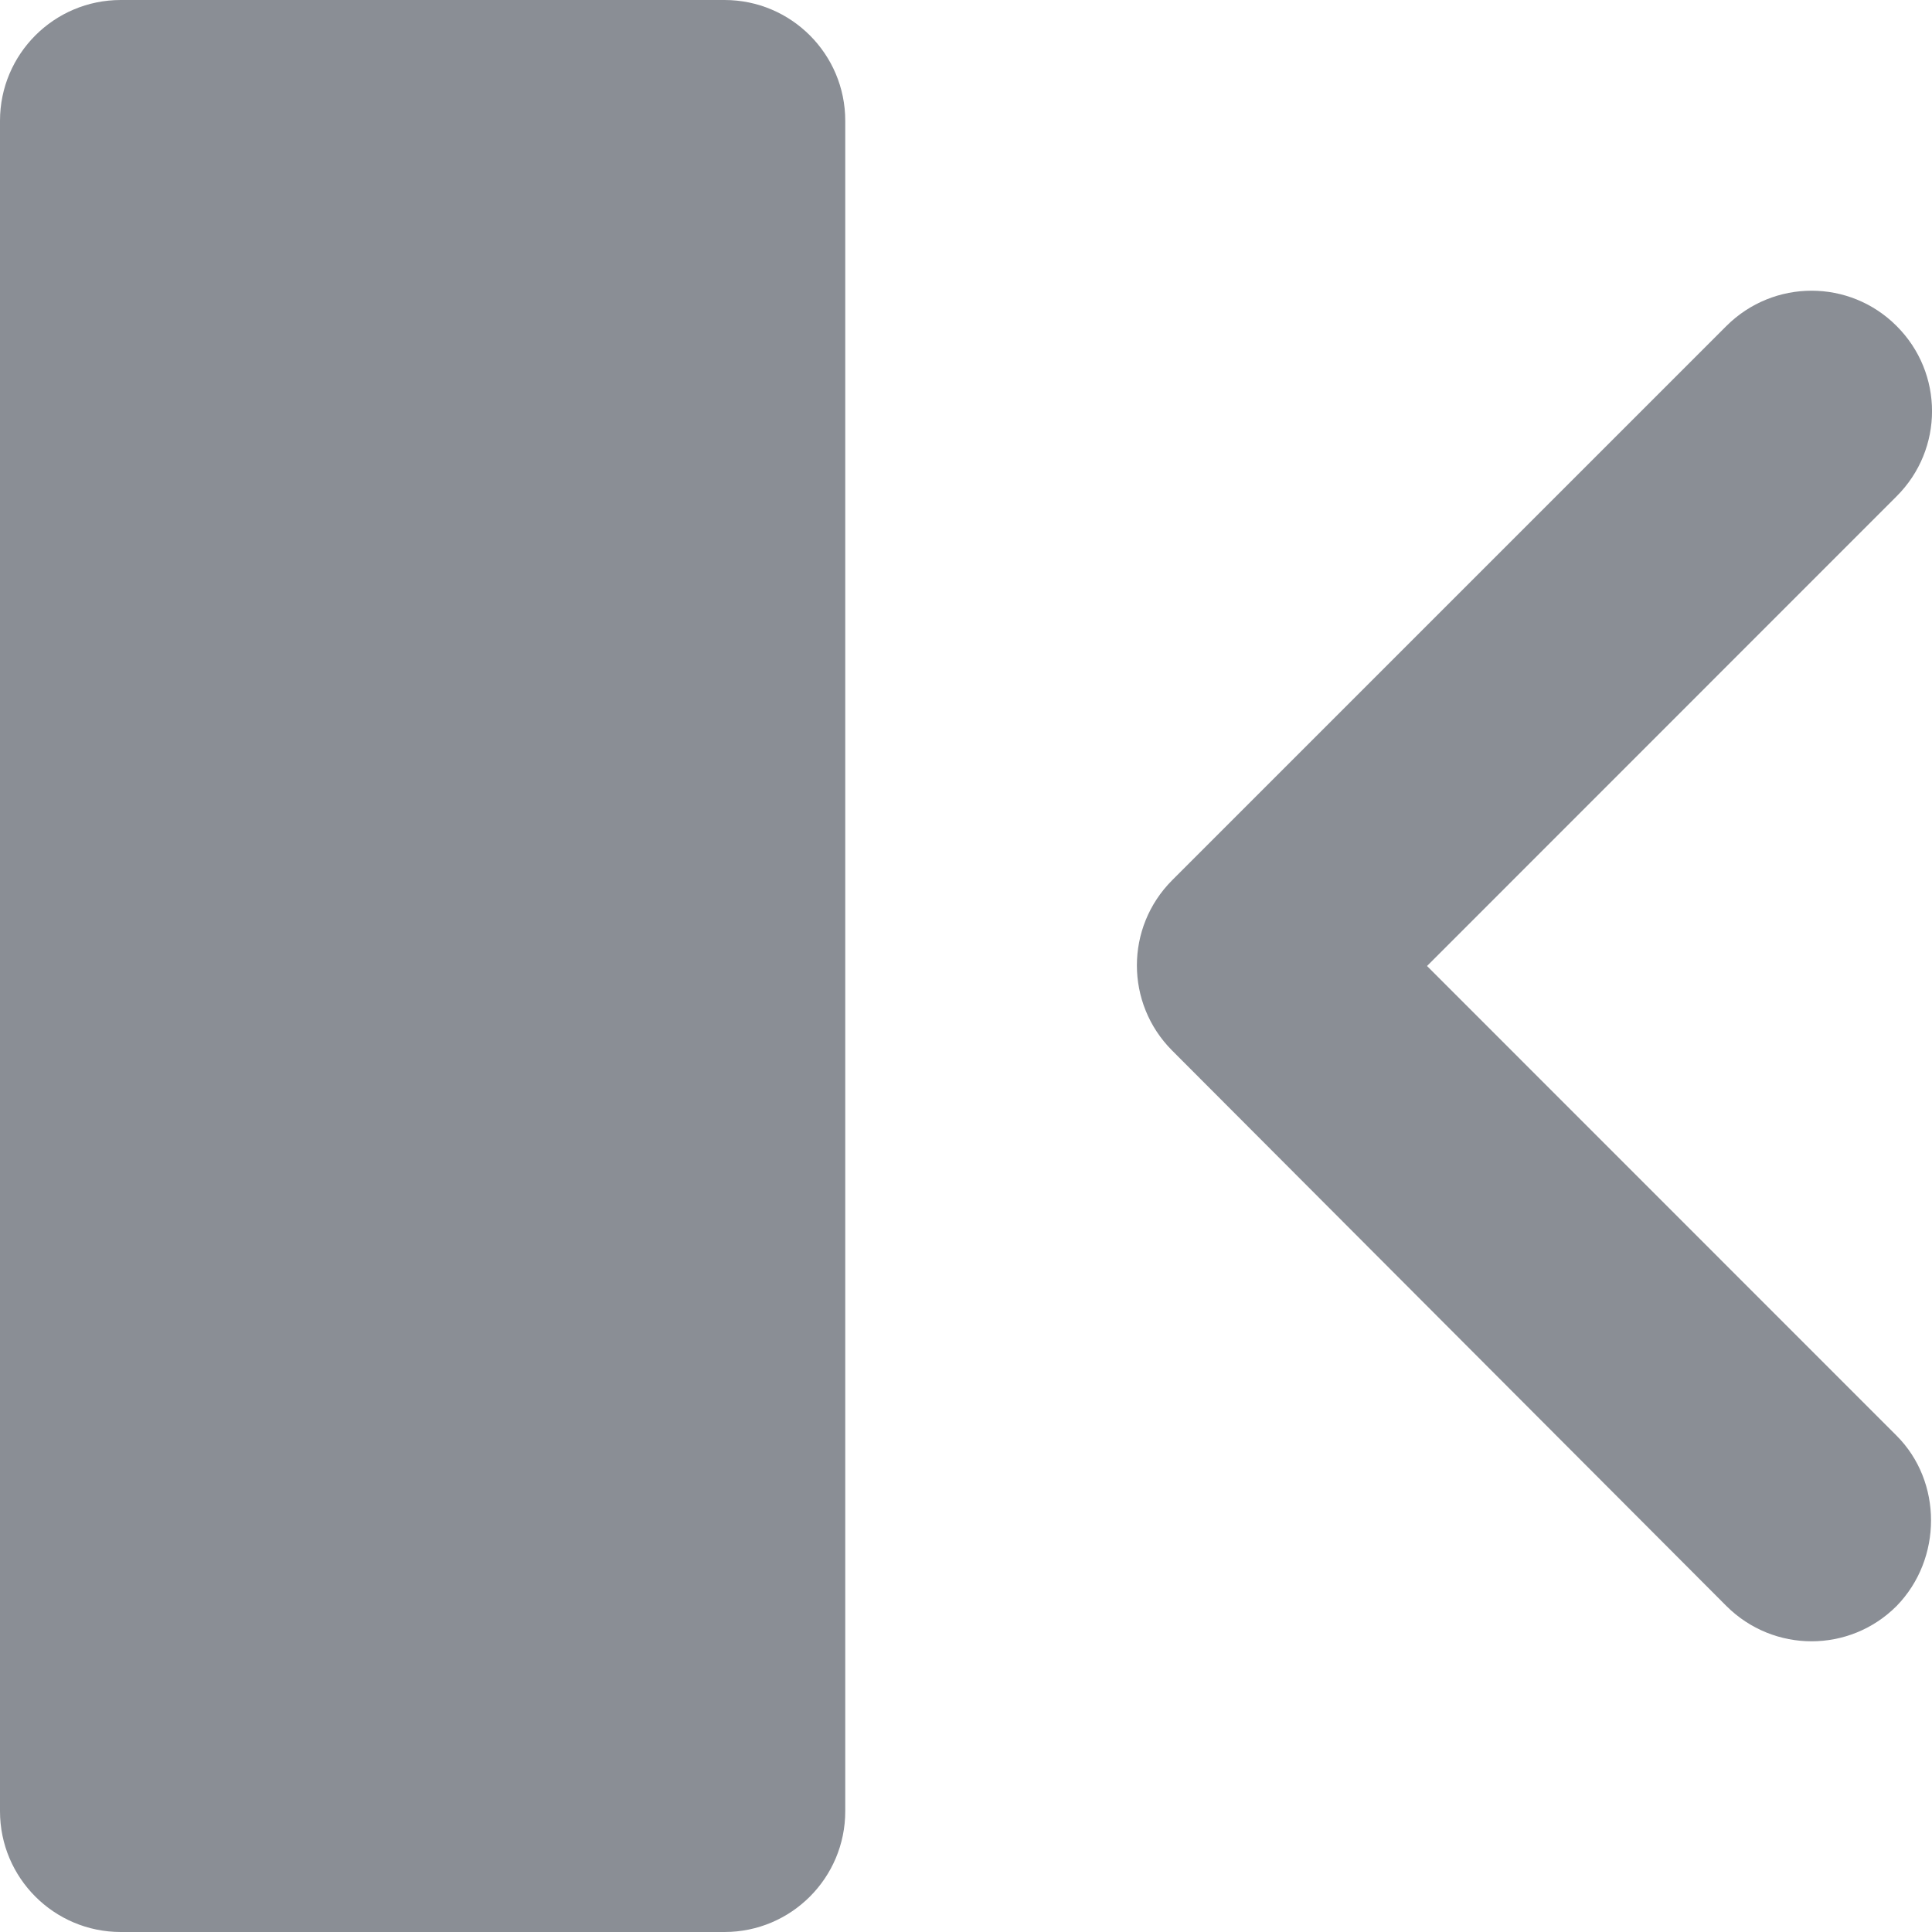 <svg width="16" height="16" viewBox="0 0 16 16" fill="none" xmlns="http://www.w3.org/2000/svg">
<path d="M0 1C0 0.448 0.448 0 1 0H6C6.552 0 7 0.448 7 1V15C7 15.552 6.552 16 6 16H1C0.448 16 0 15.552 0 15V1Z" fill="#8A8E95"/>
<path d="M15.707 11.89L11.818 8L15.707 4.11C16.098 3.72 16.098 3.09 15.707 2.7C15.318 2.31 14.688 2.31 14.297 2.7L9.707 7.29C9.318 7.68 9.318 8.31 9.707 8.7L14.297 13.3C14.688 13.69 15.318 13.69 15.707 13.3C16.087 12.91 16.087 12.27 15.707 11.89Z" fill="#8A8E95"/>
</svg>
